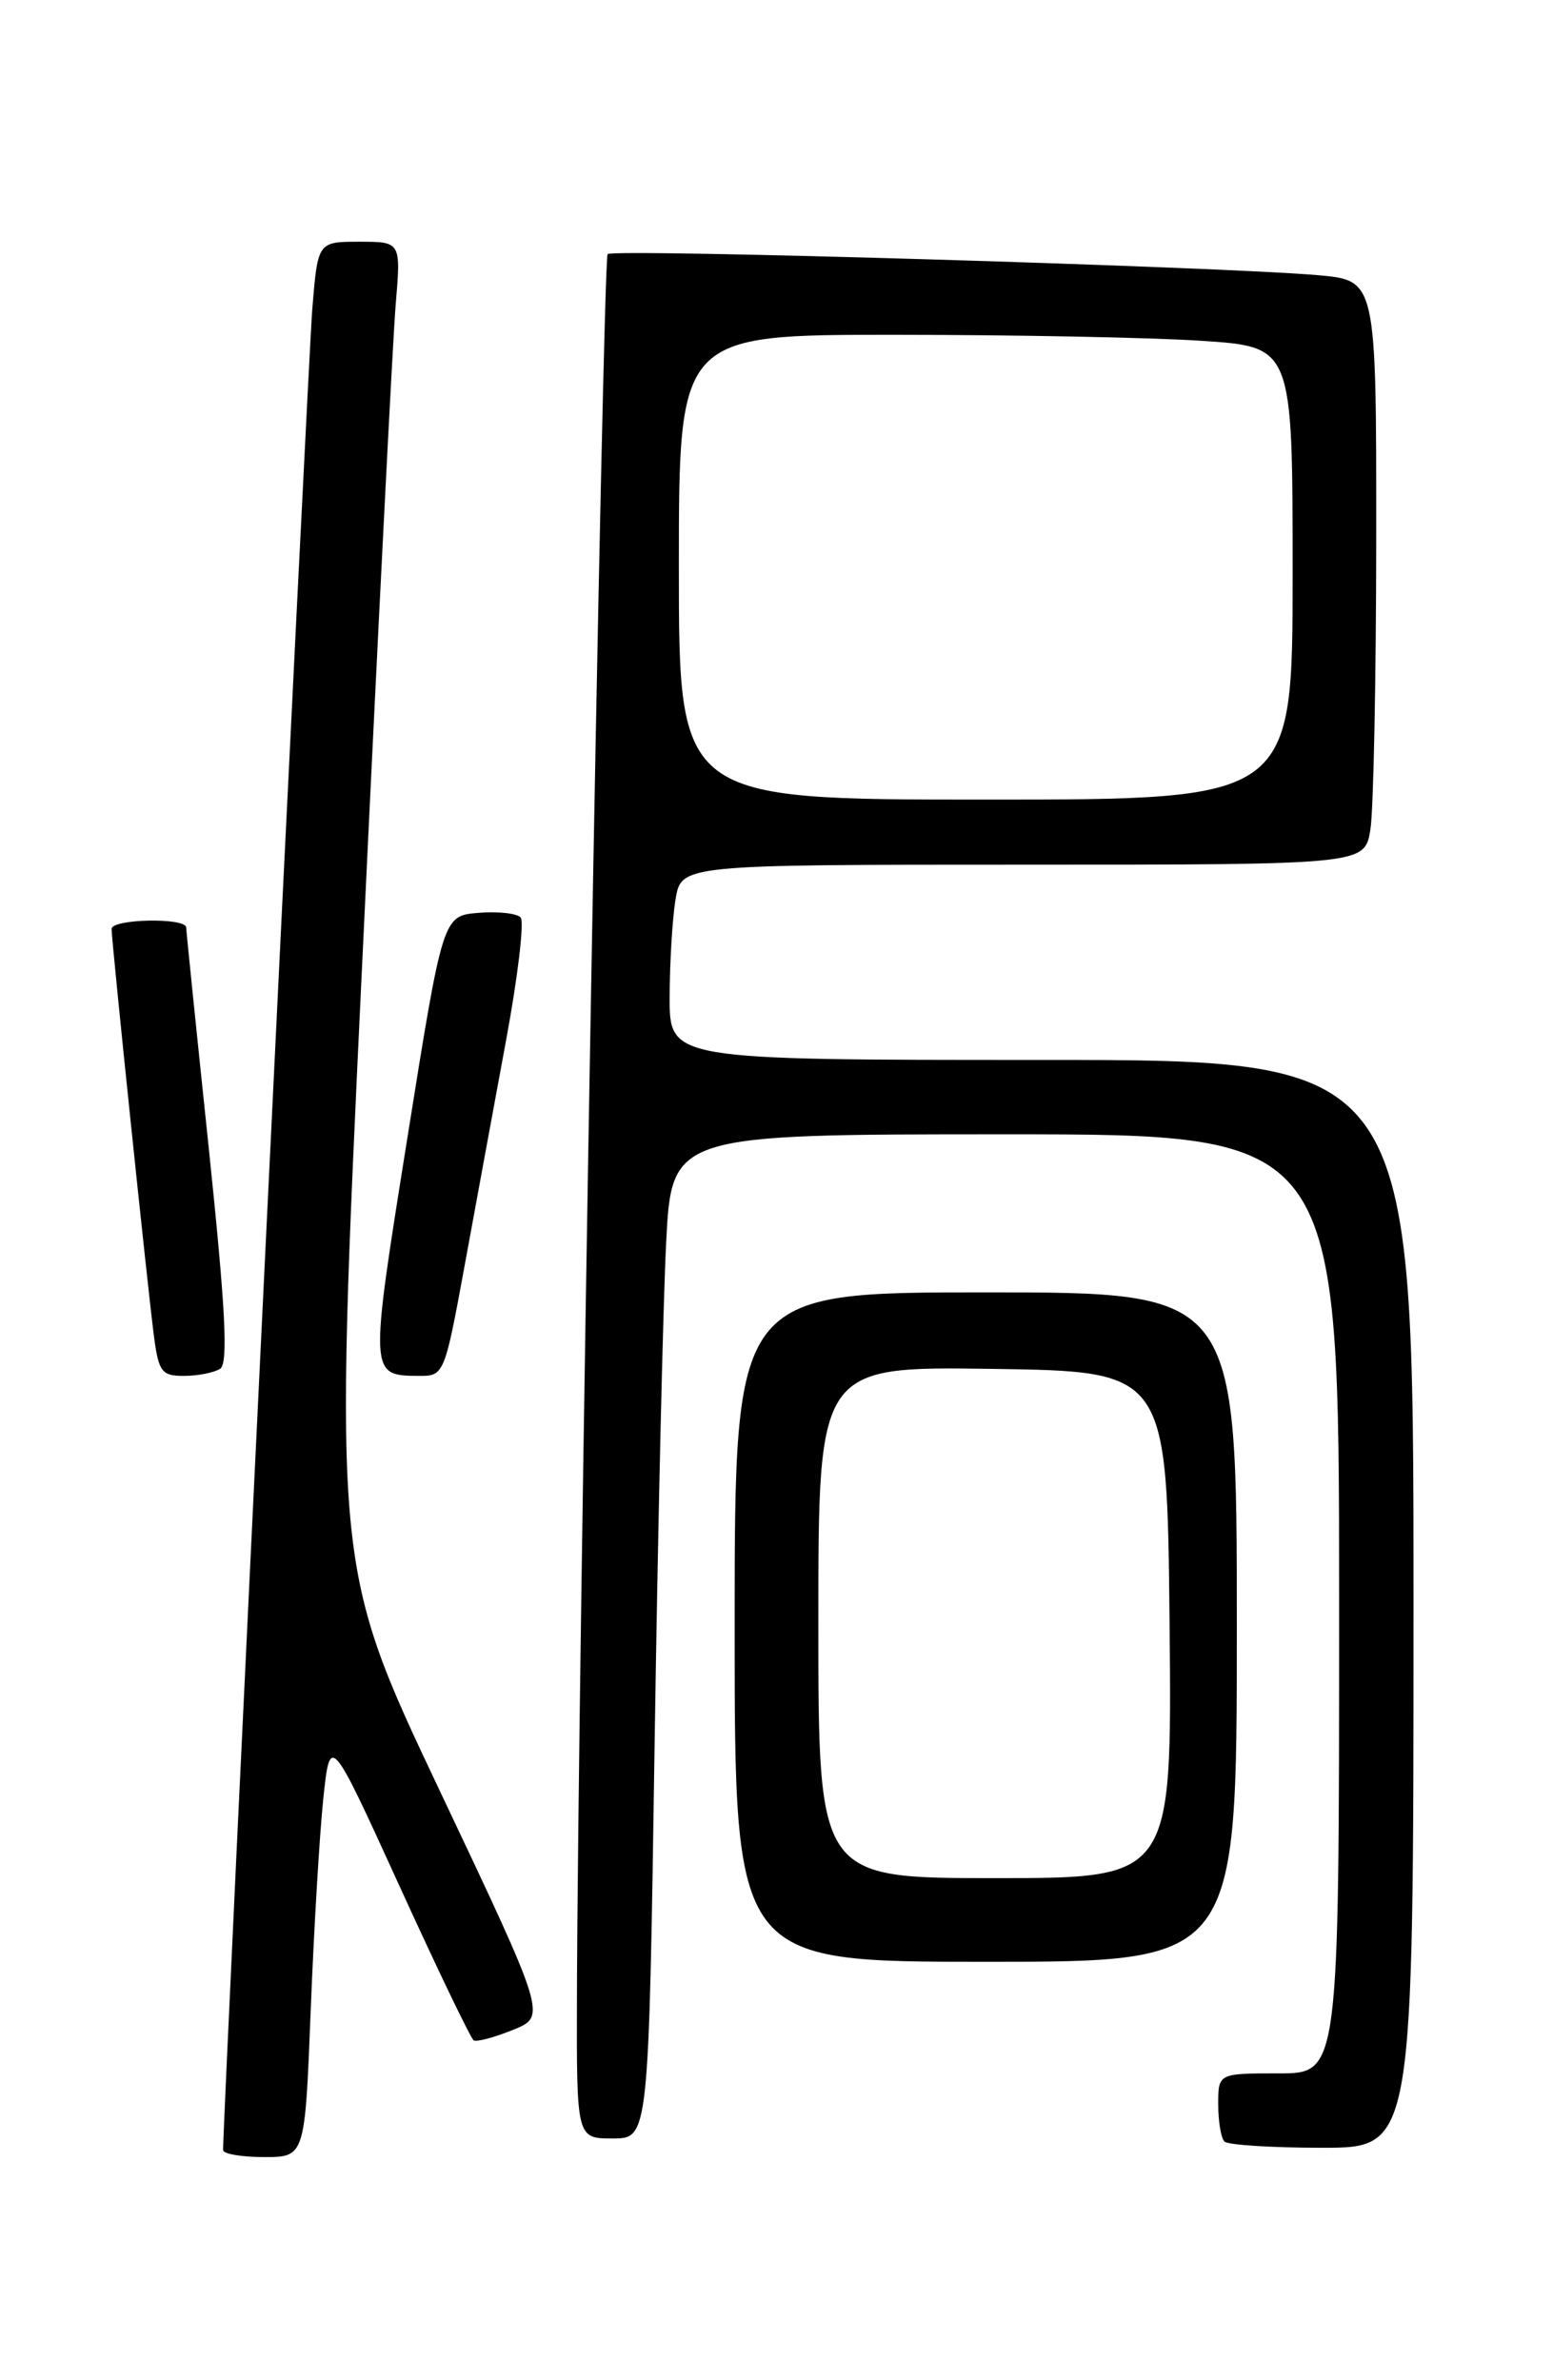 <?xml version="1.0" encoding="UTF-8" standalone="no"?>
<!DOCTYPE svg PUBLIC "-//W3C//DTD SVG 1.1//EN" "http://www.w3.org/Graphics/SVG/1.1/DTD/svg11.dtd" >
<svg xmlns="http://www.w3.org/2000/svg" xmlns:xlink="http://www.w3.org/1999/xlink" version="1.1" viewBox="0 0 167 256">
 <g >
 <path fill="currentColor"
d=" M 33.41 216.25 C 33.75 207.59 34.36 197.35 34.76 193.50 C 35.50 186.50 35.50 186.50 42.94 202.81 C 47.03 211.78 50.63 219.27 50.94 219.45 C 51.25 219.64 53.14 219.14 55.14 218.33 C 58.78 216.87 58.78 216.87 47.33 192.69 C 35.87 168.50 35.87 168.50 38.93 104.00 C 40.61 68.52 42.24 36.46 42.55 32.75 C 43.12 26.00 43.12 26.00 38.65 26.00 C 34.17 26.00 34.17 26.00 33.58 33.25 C 33.12 38.94 23.95 228.23 23.99 231.25 C 24.00 231.66 25.98 232.00 28.39 232.00 C 32.79 232.00 32.79 232.00 33.41 216.25 Z  M 152.00 172.50 C 152.00 114.00 152.00 114.00 112.00 114.00 C 72.00 114.00 72.00 114.00 72.01 107.25 C 72.02 103.54 72.30 98.81 72.64 96.75 C 73.26 93.00 73.26 93.00 110.00 93.00 C 146.74 93.00 146.74 93.00 147.36 89.25 C 147.70 87.19 147.98 73.05 147.99 57.83 C 148.00 30.16 148.00 30.16 141.75 29.60 C 131.31 28.68 65.94 26.73 65.34 27.33 C 64.82 27.85 62.13 180.54 62.04 214.75 C 62.00 230.00 62.00 230.00 65.88 230.00 C 69.76 230.00 69.76 230.00 70.39 187.75 C 70.74 164.51 71.30 140.21 71.63 133.75 C 72.22 122.00 72.22 122.00 108.11 122.00 C 144.00 122.00 144.00 122.00 144.00 172.50 C 144.00 223.00 144.00 223.00 137.50 223.00 C 131.00 223.00 131.00 223.00 131.00 226.33 C 131.00 228.17 131.30 229.97 131.67 230.33 C 132.03 230.70 136.76 231.00 142.17 231.00 C 152.00 231.00 152.00 231.00 152.00 172.50 Z  M 133.00 175.00 C 133.00 139.00 133.00 139.00 106.00 139.00 C 79.00 139.00 79.00 139.00 79.00 175.00 C 79.00 211.00 79.00 211.00 106.00 211.00 C 133.00 211.00 133.00 211.00 133.00 175.00 Z  M 23.67 147.22 C 24.56 146.66 24.26 140.85 22.45 123.49 C 21.12 110.84 20.03 100.16 20.02 99.75 C 19.99 98.67 12.00 98.82 12.00 99.91 C 12.00 101.27 15.91 138.86 16.56 143.75 C 17.06 147.56 17.40 148.00 19.81 147.98 C 21.29 147.98 23.03 147.63 23.67 147.22 Z  M 49.94 136.25 C 51.12 129.79 53.13 118.88 54.40 112.00 C 55.68 105.12 56.39 99.13 55.99 98.68 C 55.59 98.23 53.54 98.01 51.44 98.18 C 47.62 98.50 47.62 98.50 43.80 122.43 C 39.70 148.10 39.69 147.95 45.14 147.98 C 47.73 148.00 47.83 147.75 49.94 136.25 Z  M 73.00 61.00 C 73.00 36.00 73.00 36.00 96.25 36.01 C 109.04 36.01 123.89 36.30 129.25 36.66 C 139.00 37.30 139.00 37.30 139.00 61.65 C 139.00 86.00 139.00 86.00 106.00 86.00 C 73.00 86.00 73.00 86.00 73.00 61.00 Z  M 88.00 174.48 C 88.00 146.96 88.00 146.96 106.75 147.23 C 125.50 147.50 125.50 147.50 125.77 174.75 C 126.03 202.00 126.03 202.00 107.02 202.00 C 88.00 202.00 88.00 202.00 88.00 174.48 Z "/>
</g>
</svg>